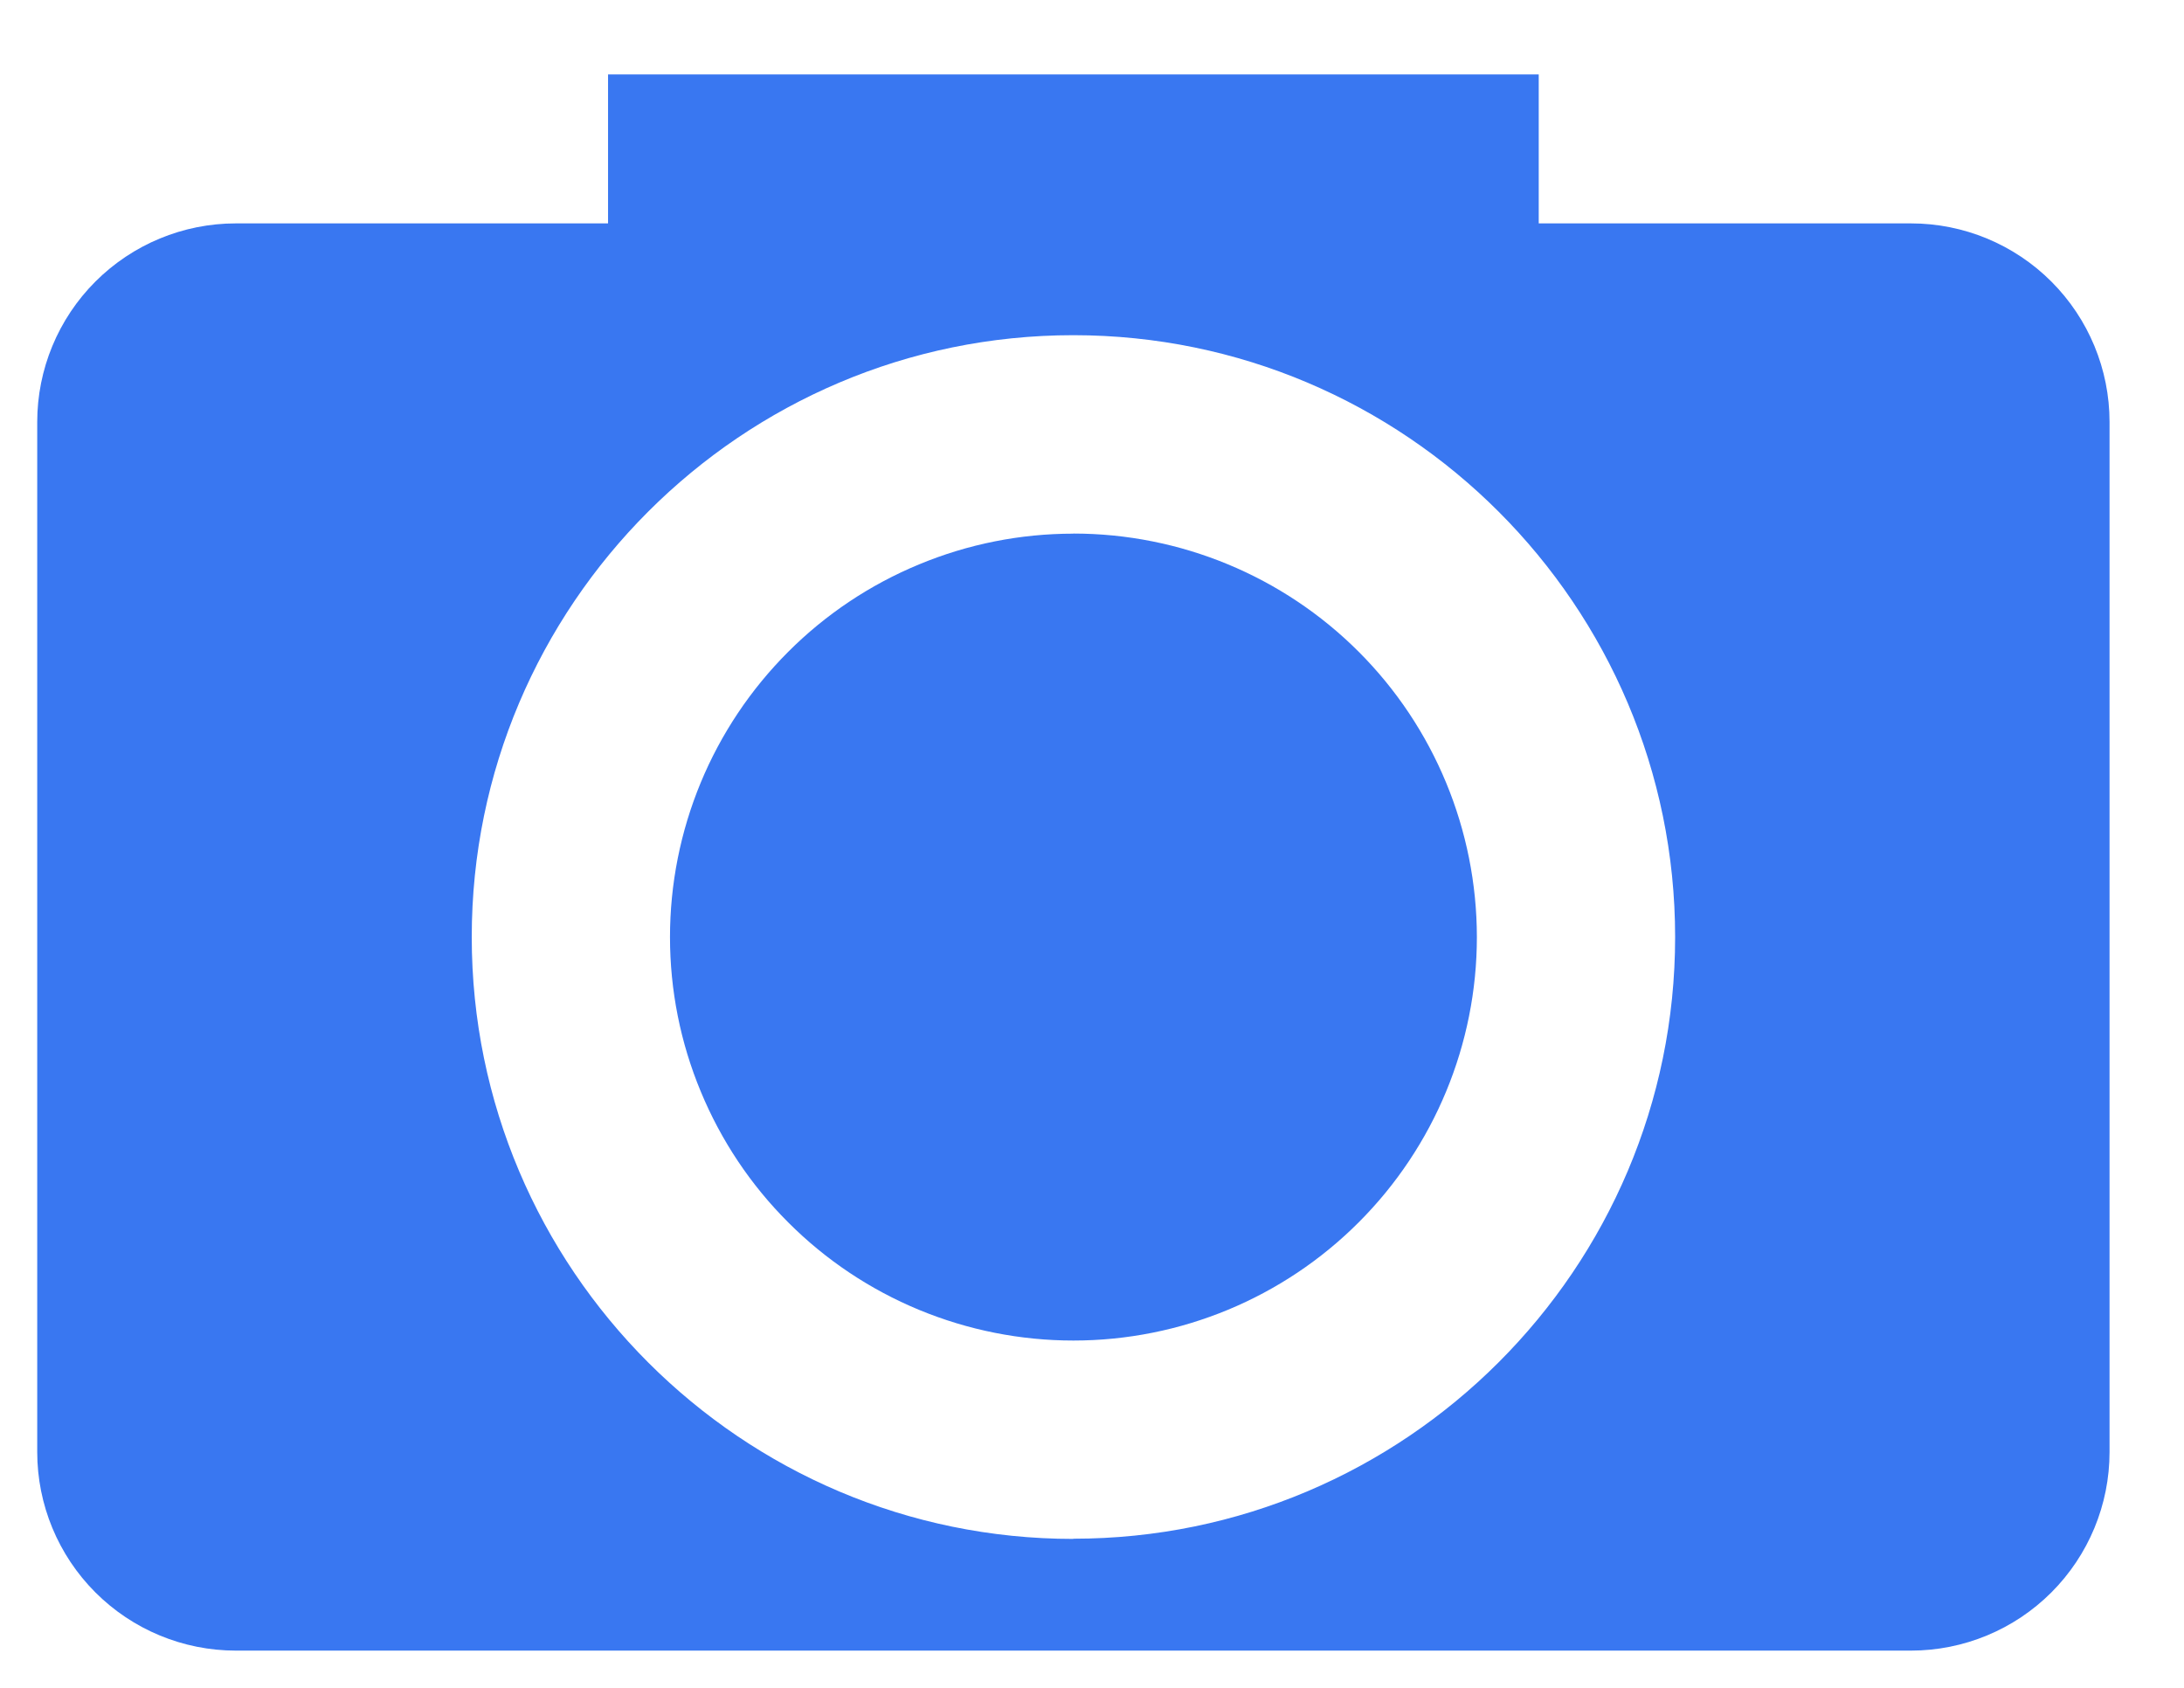 <svg width="22" height="17" viewBox="0 0 22 17" fill="none" xmlns="http://www.w3.org/2000/svg">
<path d="M19.25 2.25H15.5V0.75H6.125V2.25H2.375C1.845 2.25 1.336 2.461 0.961 2.836C0.586 3.211 0.375 3.72 0.375 4.25V14.625C0.375 15.155 0.586 15.664 0.961 16.039C1.336 16.414 1.845 16.625 2.375 16.625H19.25C19.78 16.625 20.289 16.414 20.664 16.039C21.039 15.664 21.25 15.155 21.25 14.625V4.25C21.25 3.72 21.039 3.211 20.664 2.836C20.289 2.461 19.78 2.25 19.25 2.25ZM10.812 15.5C7.47 15.5 4.752 12.78 4.752 9.438C4.752 6.096 7.47 3.376 10.812 3.376C14.154 3.376 16.874 6.096 16.874 9.438C16.874 12.78 14.154 15.498 10.812 15.498V15.5ZM10.812 5.375C10.278 5.375 9.75 5.48 9.257 5.685C8.764 5.889 8.316 6.188 7.939 6.566C7.562 6.943 7.262 7.391 7.058 7.884C6.854 8.377 6.749 8.905 6.749 9.439C6.749 9.973 6.854 10.501 7.059 10.994C7.263 11.487 7.562 11.935 7.94 12.312C8.317 12.69 8.765 12.989 9.258 13.193C9.751 13.397 10.279 13.502 10.813 13.502C11.891 13.502 12.925 13.074 13.687 12.311C14.449 11.549 14.877 10.515 14.877 9.438C14.876 8.36 14.448 7.326 13.686 6.564C12.924 5.802 11.89 5.374 10.812 5.374V5.375Z" fill="#3977F1"/>
</svg>
